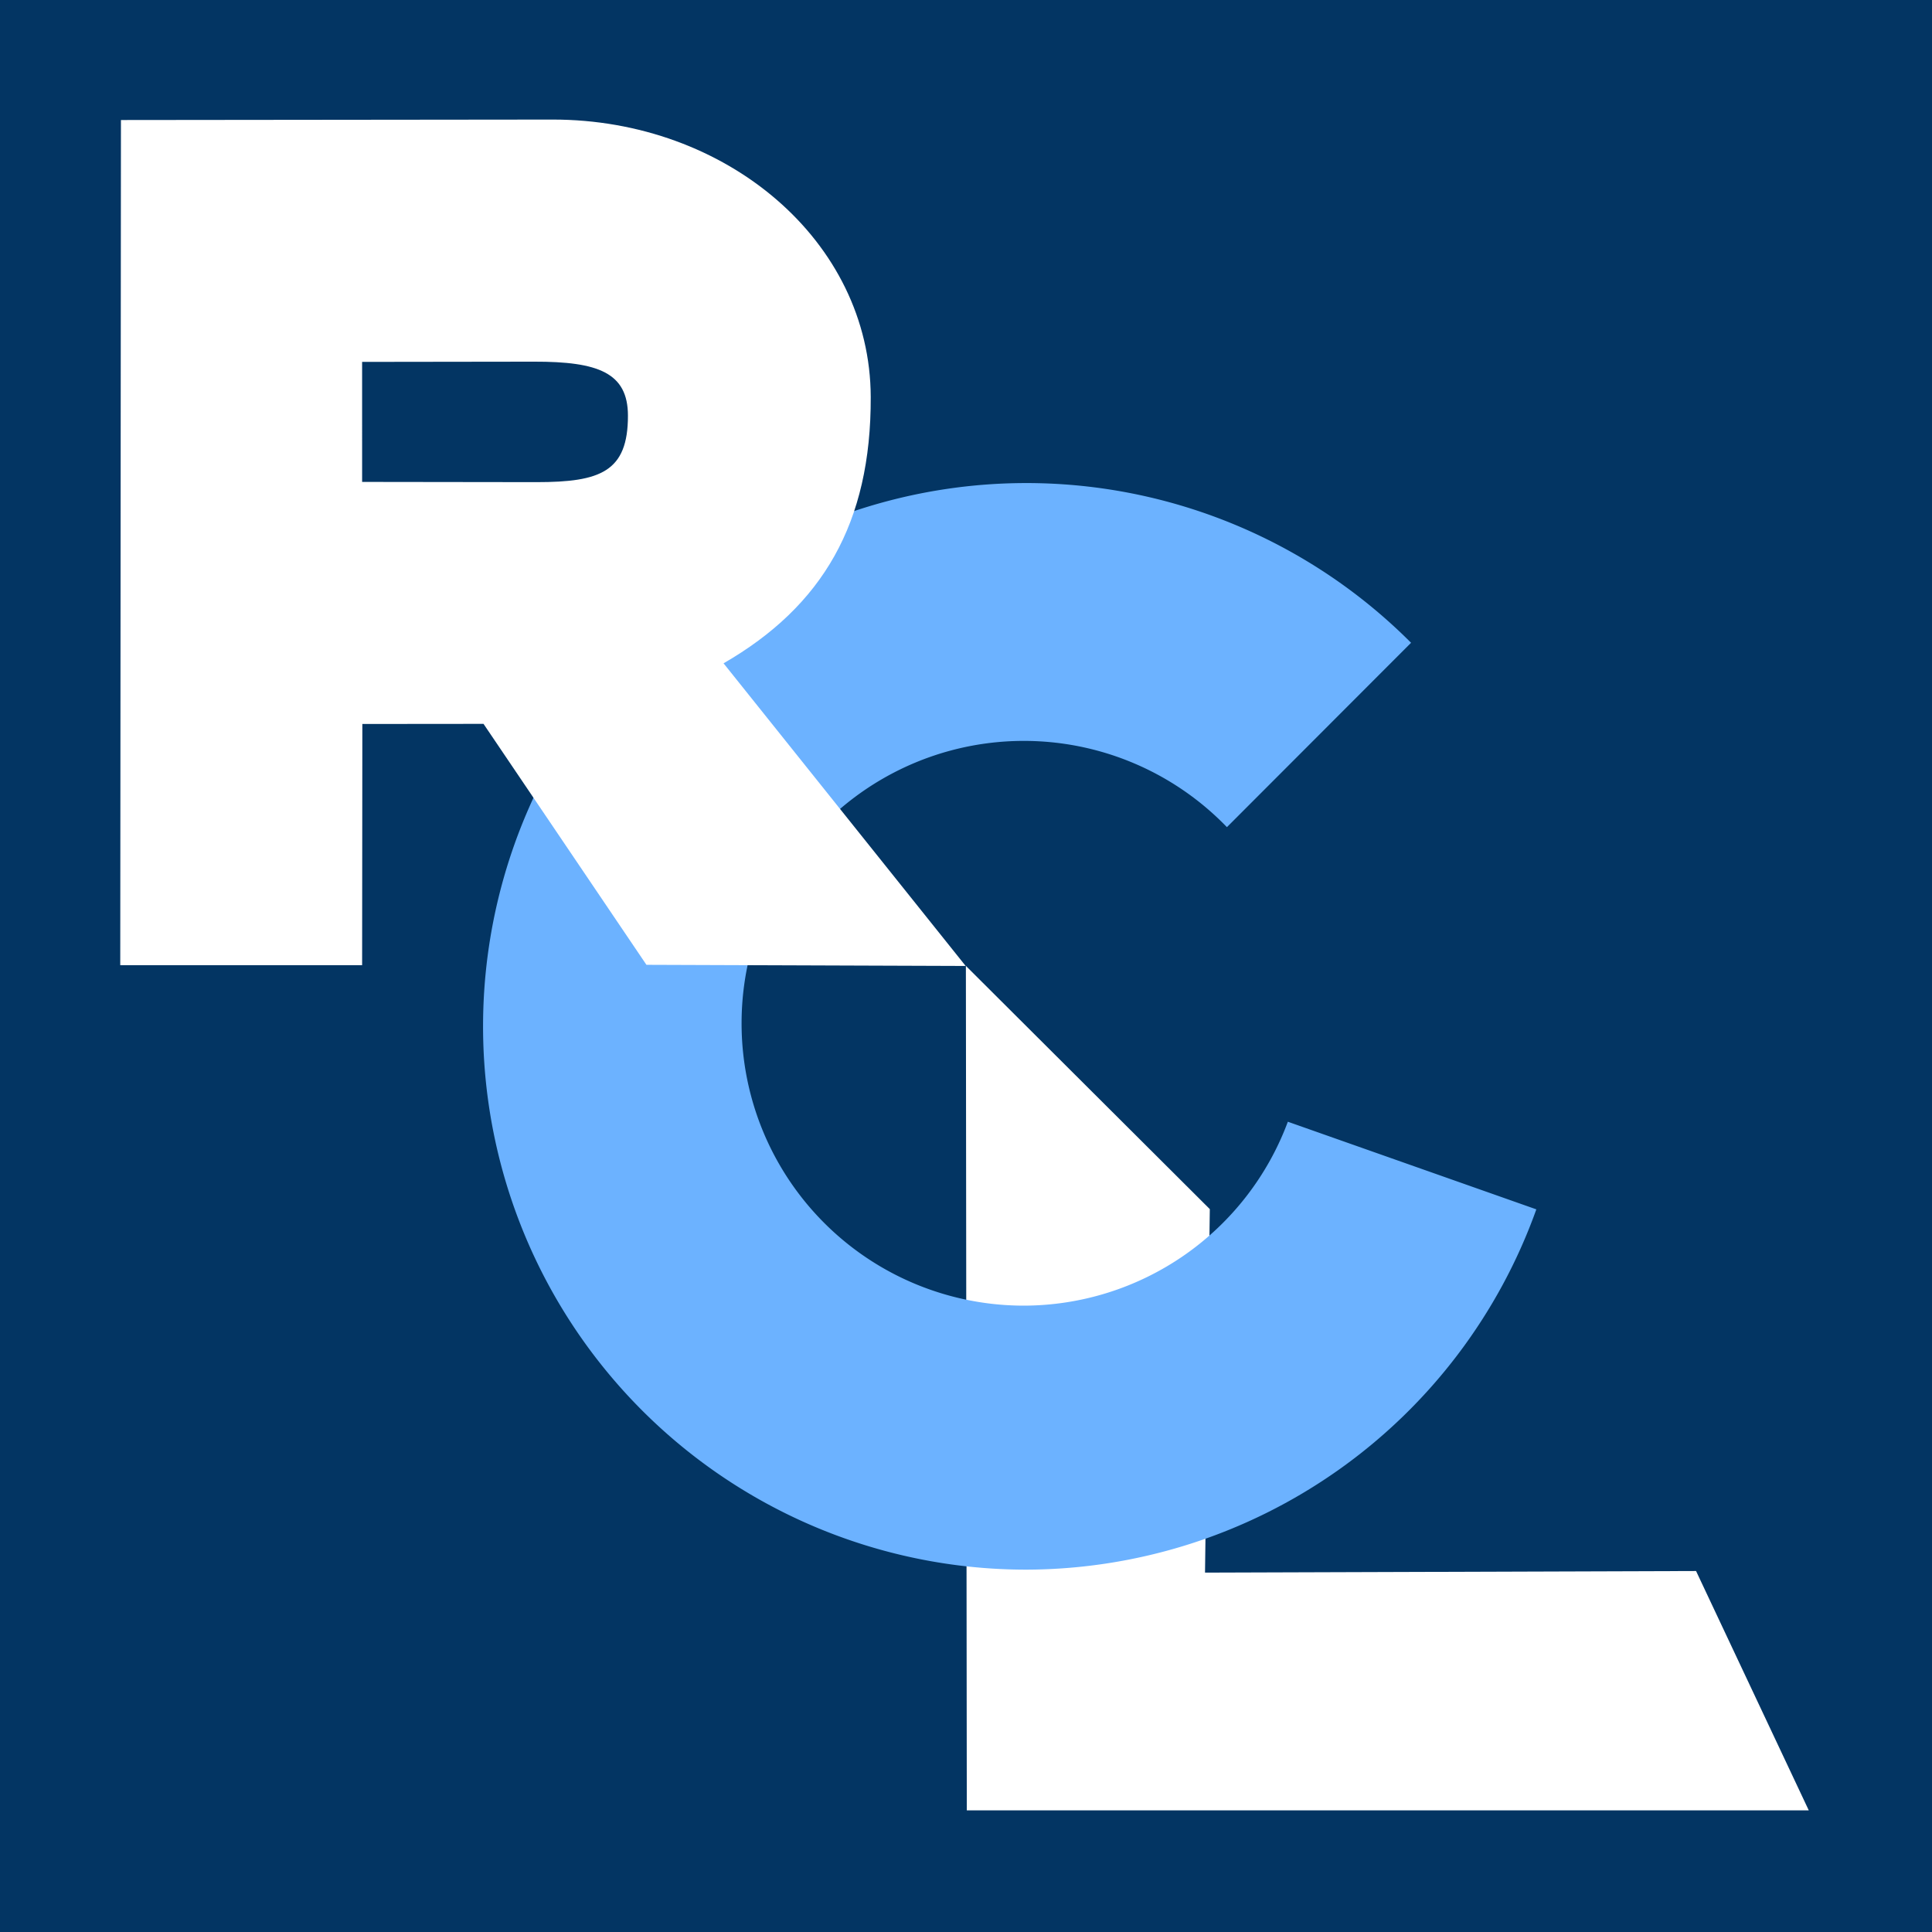 <?xml version="1.0" encoding="UTF-8" standalone="no"?>
<!-- Created with Inkscape (http://www.inkscape.org/) -->

<svg
   width="32"
   height="32"
   viewBox="0 0 8.467 8.467"
   version="1.1"
   id="svg1"
   inkscape:version="1.3.2 (091e20ef0f, 2023-11-25, custom)"
   sodipodi:docname="icon.svg"
   xmlns:inkscape="http://www.inkscape.org/namespaces/inkscape"
   xmlns:sodipodi="http://sodipodi.sourceforge.net/DTD/sodipodi-0.dtd"
   xmlns="http://www.w3.org/2000/svg"
   xmlns:svg="http://www.w3.org/2000/svg">
  <sodipodi:namedview
     id="namedview1"
     pagecolor="#ffffff"
     bordercolor="#666666"
     borderopacity="1.0"
     inkscape:showpageshadow="2"
     inkscape:pageopacity="0.0"
     inkscape:pagecheckerboard="0"
     inkscape:deskcolor="#d1d1d1"
     inkscape:document-units="mm"
     showgrid="true"
     inkscape:zoom="22.627417"
     inkscape:cx="9.2807765"
     inkscape:cy="14.230524"
     inkscape:window-width="1920"
     inkscape:window-height="1014"
     inkscape:window-x="0"
     inkscape:window-y="0"
     inkscape:window-maximized="1"
     inkscape:current-layer="layer1">
    <inkscape:grid
       id="grid1"
       units="px"
       originx="0"
       originy="0"
       spacingx="0.265"
       spacingy="0.265"
       empcolor="#3f3fff"
       empopacity="0.251"
       color="#3f3fff"
       opacity="0.125"
       empspacing="8"
       dotted="false"
       gridanglex="30"
       gridanglez="30"
       visible="true" />
  </sodipodi:namedview>
  <defs
     id="defs1" />
  <g
     inkscape:label="Layer 1"
     inkscape:groupmode="layer"
     id="layer1">
    <rect
       style="fill:#033563;fill-opacity:1;fill-rule:evenodd;stroke:none;stroke-width:0.25;stroke-linecap:square;stroke-linejoin:round;stroke-opacity:1;paint-order:markers stroke fill"
       id="rect5"
       width="8.467"
       height="8.467"
       x="0"
       y="0" />
    <path
       style="font-weight:900;font-size:5.4px;line-height:125%;font-family:'Red Hat Display';-inkscape-font-specification:'Red Hat Display Heavy';text-align:center;letter-spacing:0px;word-spacing:0px;text-anchor:middle;fill:#ffffff;fill-opacity:1;stroke-width:0.471px"
       d="M 4.237,7.934 H 7.927 L 7.433,6.885 5.281,6.892 5.302,5.299 4.233,4.233 Z"
       id="text1-3-4"
       aria-label="L"
       sodipodi:nodetypes="ccccccc" />
    <path
       id="path7"
       style="fill:#6cb2ff;fill-opacity:1;fill-rule:evenodd;stroke:none;stroke-width:0.101;stroke-linecap:square;stroke-linejoin:round;stroke-dasharray:none;stroke-opacity:1;paint-order:markers stroke fill"
       d="M 4.498 2.117 A 2.381 2.381 0 0 0 2.117 4.498 A 2.381 2.381 0 0 0 4.498 6.879 A 2.381 2.381 0 0 0 6.733 5.3 L 5.644 4.916 A 1.237 1.237 0 0 1 4.488 5.722 A 1.237 1.237 0 0 1 3.25 4.484 A 1.237 1.237 0 0 1 4.488 3.247 A 1.237 1.237 0 0 1 5.377 3.625 L 6.184 2.817 A 2.381 2.381 0 0 0 4.498 2.117 z " />
    <path
       style="font-weight:900;font-size:5.278px;line-height:125%;font-family:'Red Hat Display';-inkscape-font-specification:'Red Hat Display Heavy';text-align:center;letter-spacing:0px;word-spacing:0px;text-anchor:middle;fill:#ffffff;fill-opacity:1;stroke-width:0.396px"
       d="m 0.527,4.23 1.06,-1.656e-4 0.001,-1.057 0.531,-4.859e-4 0.714,1.056 1.399,0.005 L 3.171,2.907 C 3.604,2.657 3.818,2.293 3.816,1.74 3.814,1.056 3.183,0.523 2.421,0.524 l -1.891,0.002 z m 1.06,-2.118 -4.42e-5,-0.526 0.754,-0.001 c 0.28,-4.477e-4 0.411,0.048 0.411,0.237 0,0.245 -0.12,0.291 -0.4,0.291 z"
       id="text1-3"
       sodipodi:nodetypes="cccccccssccccsssc" />
  </g>
</svg>
